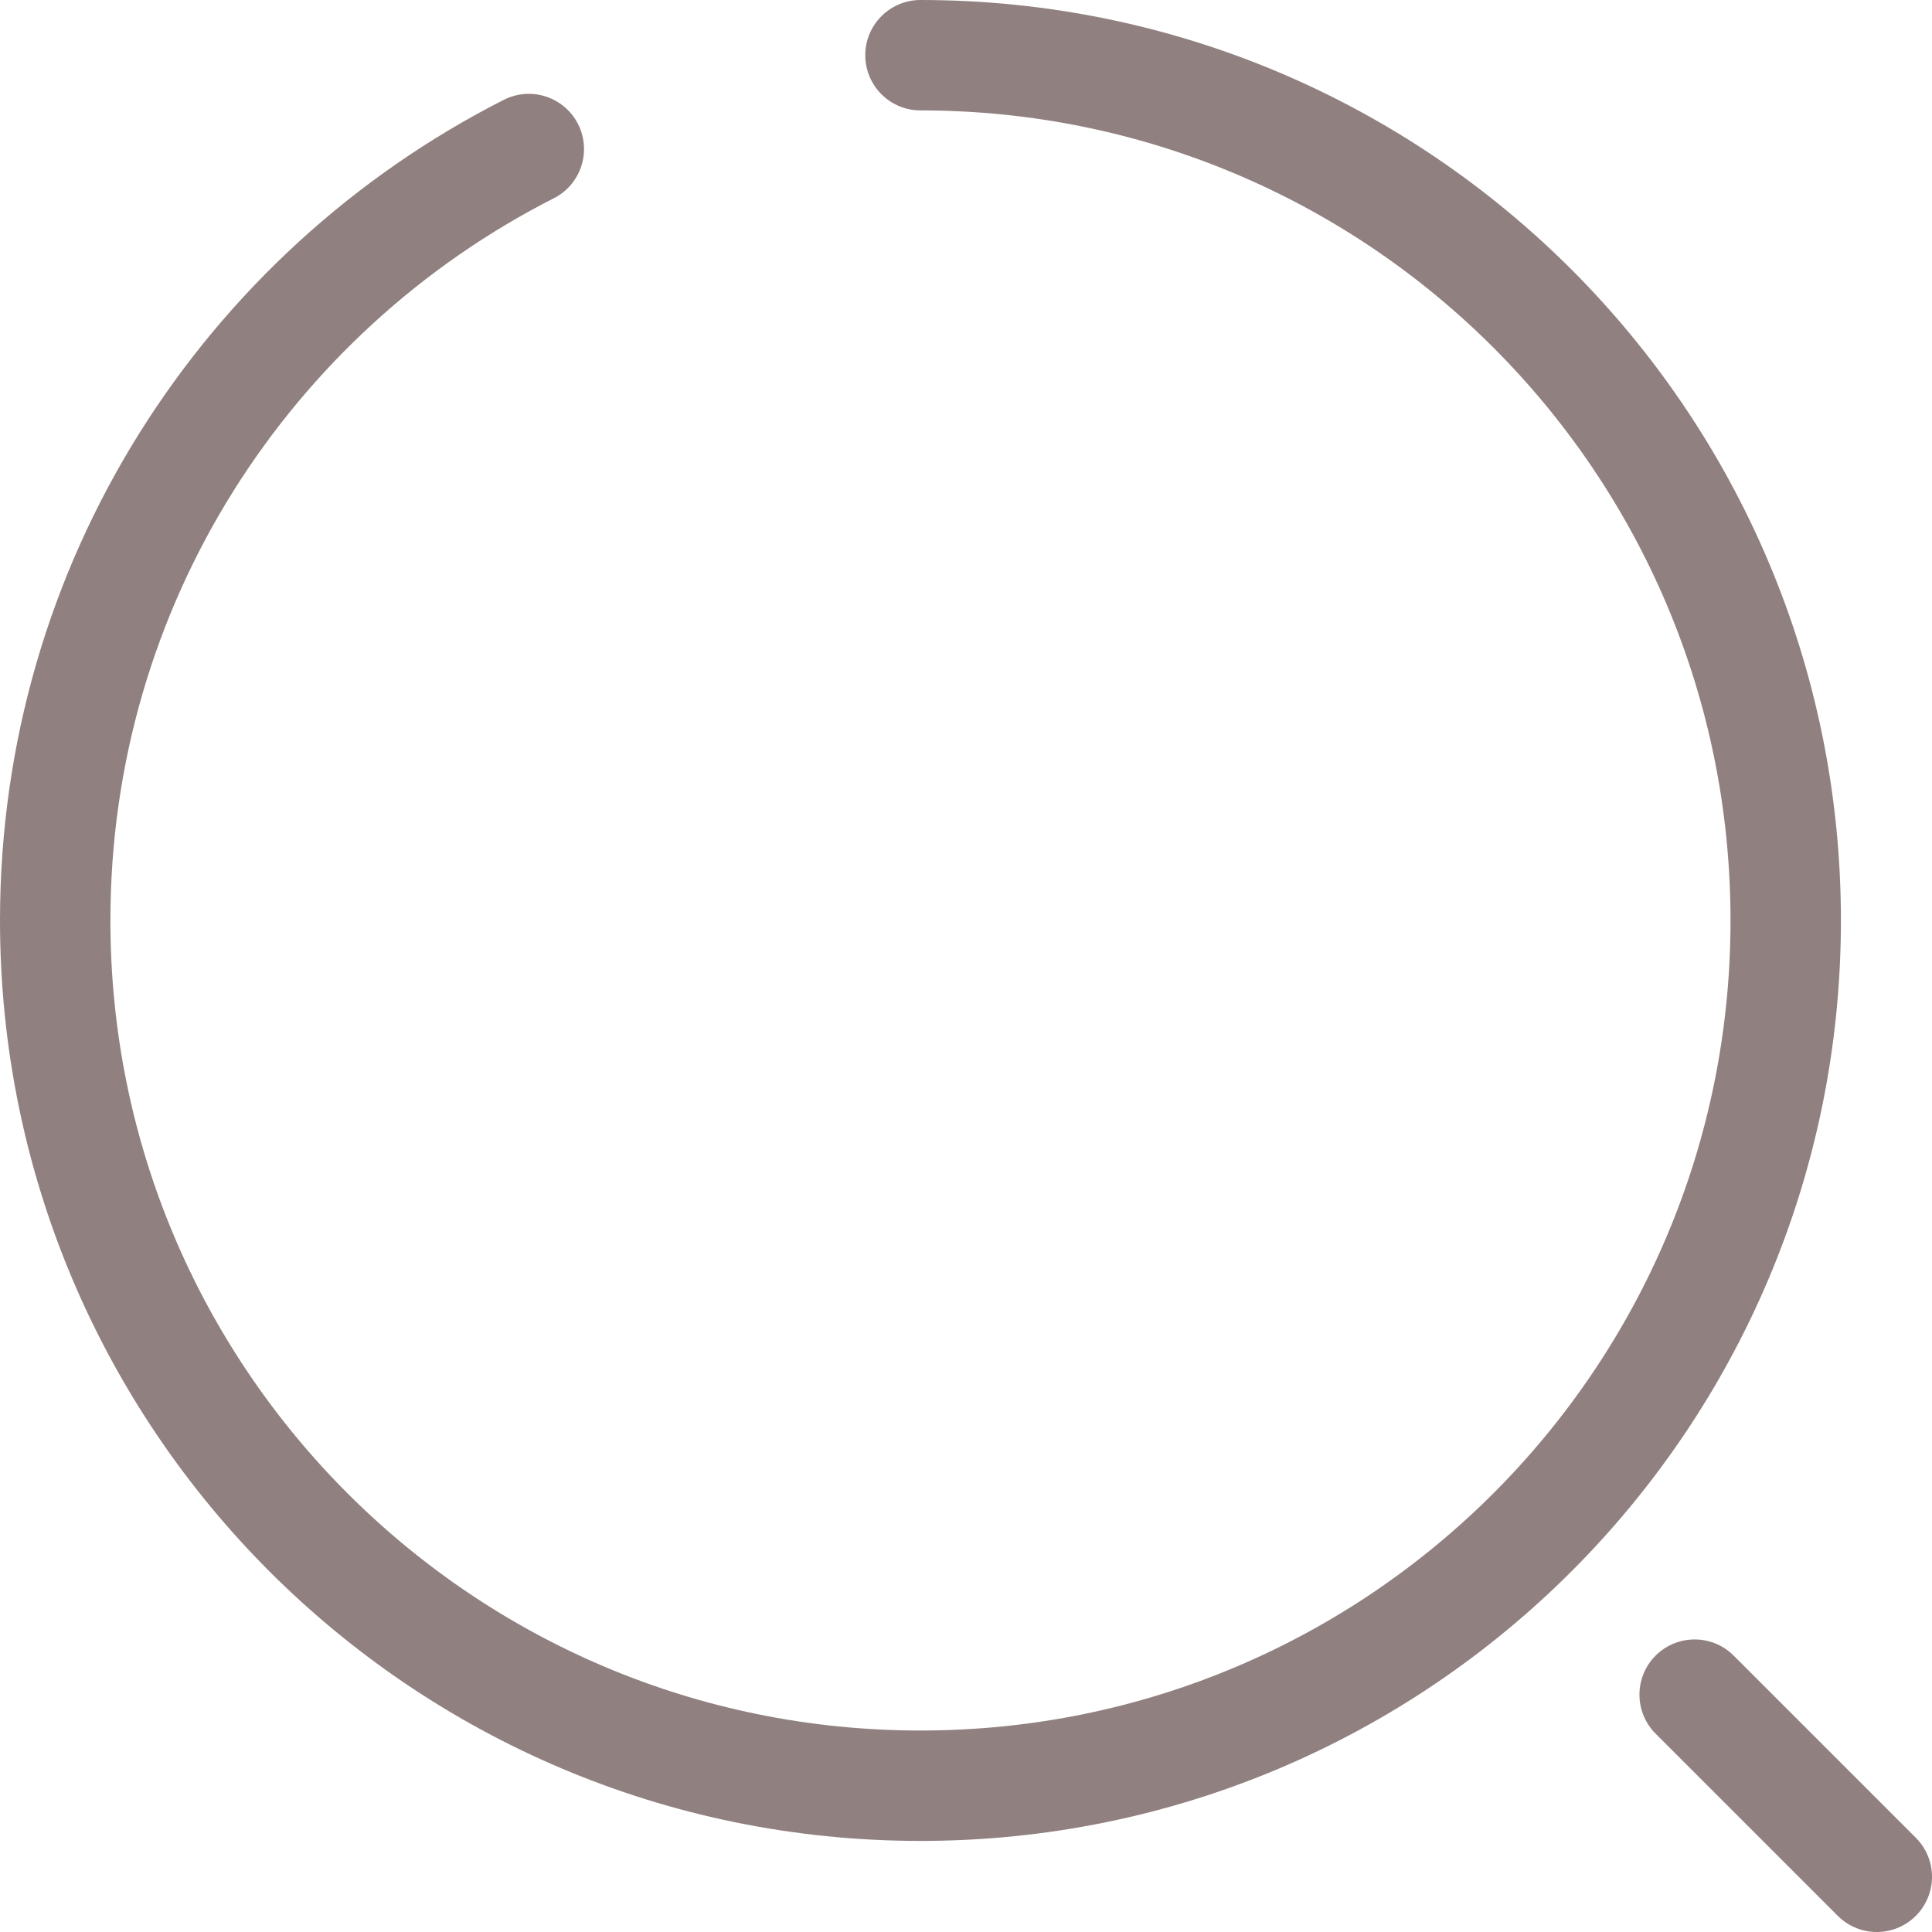 <svg width="35" height="35" viewBox="0 0 35 35" fill="none" xmlns="http://www.w3.org/2000/svg">
<path d="M16.675 1C25.337 1 32.35 8.012 32.35 16.675C32.35 25.337 25.337 32.35 16.675 32.35C8.012 32.35 1 25.337 1 16.675C1 10.57 4.481 5.29 9.58 2.7" stroke="#918080" stroke-width="2" stroke-linecap="round" stroke-linejoin="round"/>
<path d="M34 34L30.7 30.7" stroke="#918080" stroke-width="2" stroke-linecap="round" stroke-linejoin="round"/>
</svg>
